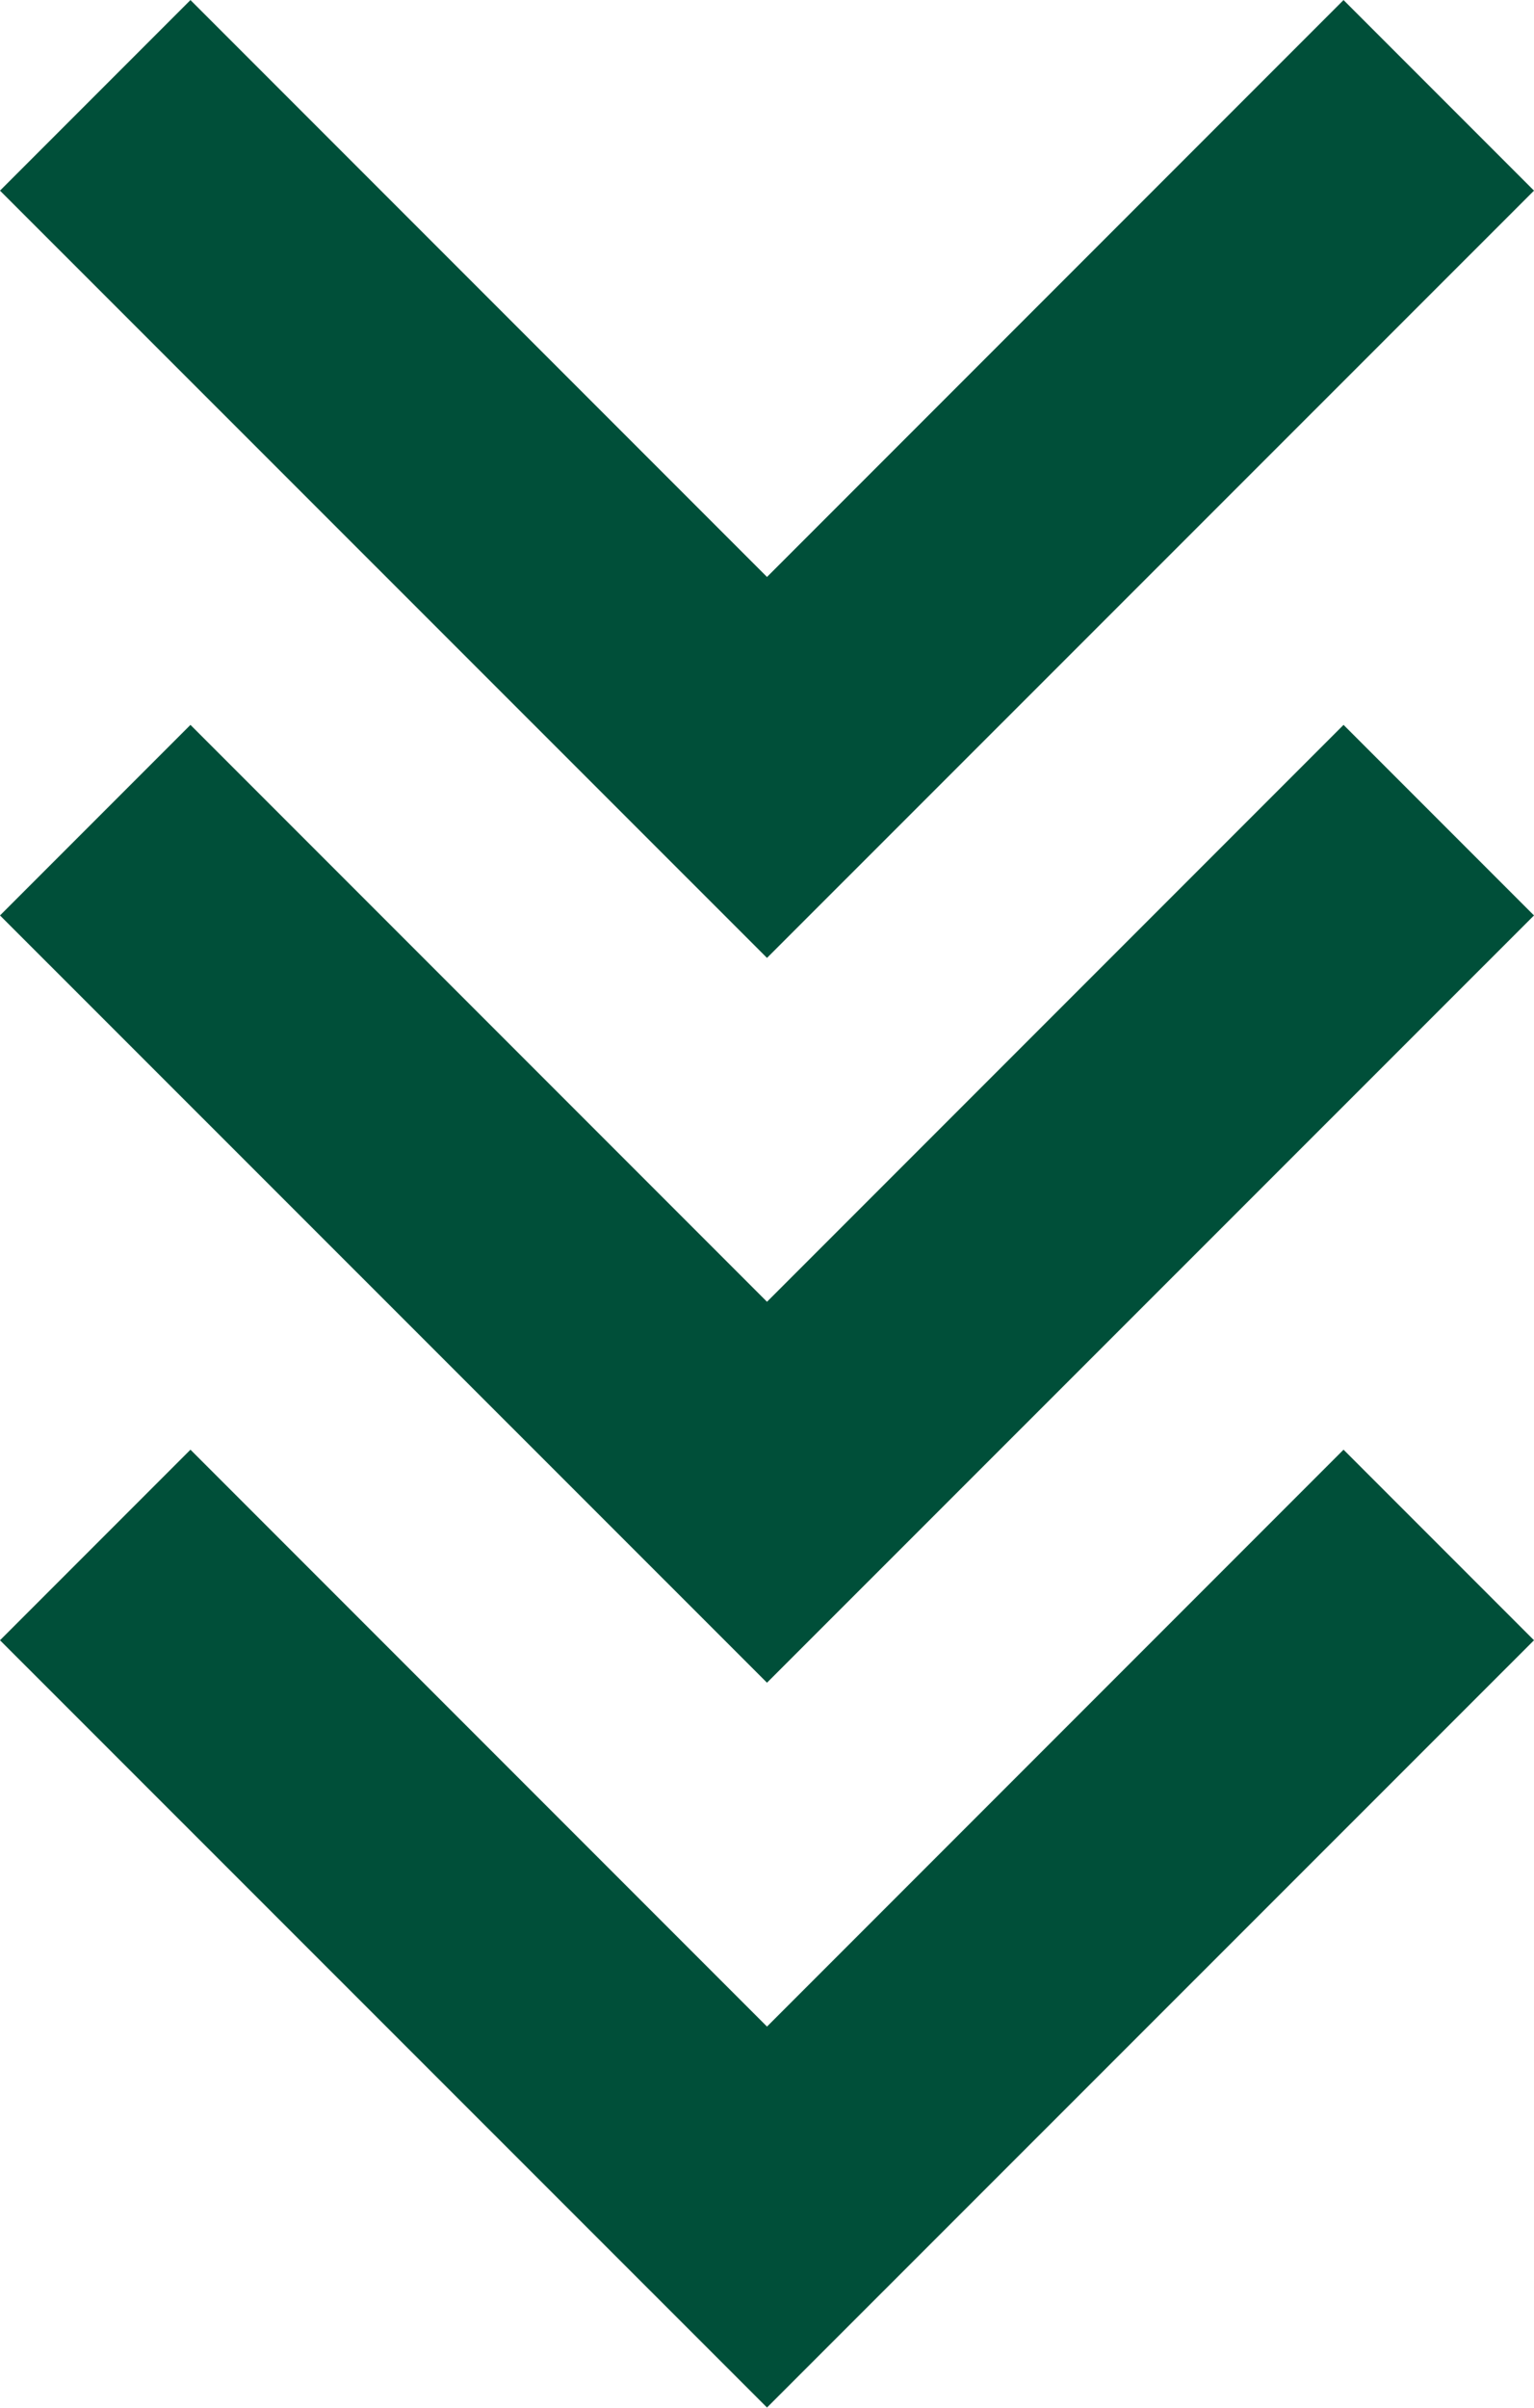 <svg xmlns="http://www.w3.org/2000/svg" width="22.778" height="35.73" viewBox="0 0 22.778 35.73"><g transform="translate(-1307.611 -4061.63)"><path d="M1.414,21.364l-2.828-2.828L7.147,9.975-1.414,1.414,1.414-1.414,12.8,9.975Z" transform="translate(1328.975 4063.045) rotate(90)" fill="#004f39"/><path d="M1.414,21.364l-2.828-2.828L7.147,9.975-1.414,1.414,1.414-1.414,12.8,9.975Z" transform="translate(1328.975 4073.801) rotate(90)" fill="#004f39"/><path d="M1.414,21.364l-2.828-2.828L7.147,9.975-1.414,1.414,1.414-1.414,12.8,9.975Z" transform="translate(1328.975 4084.557) rotate(90)" fill="#004f39"/></g></svg>